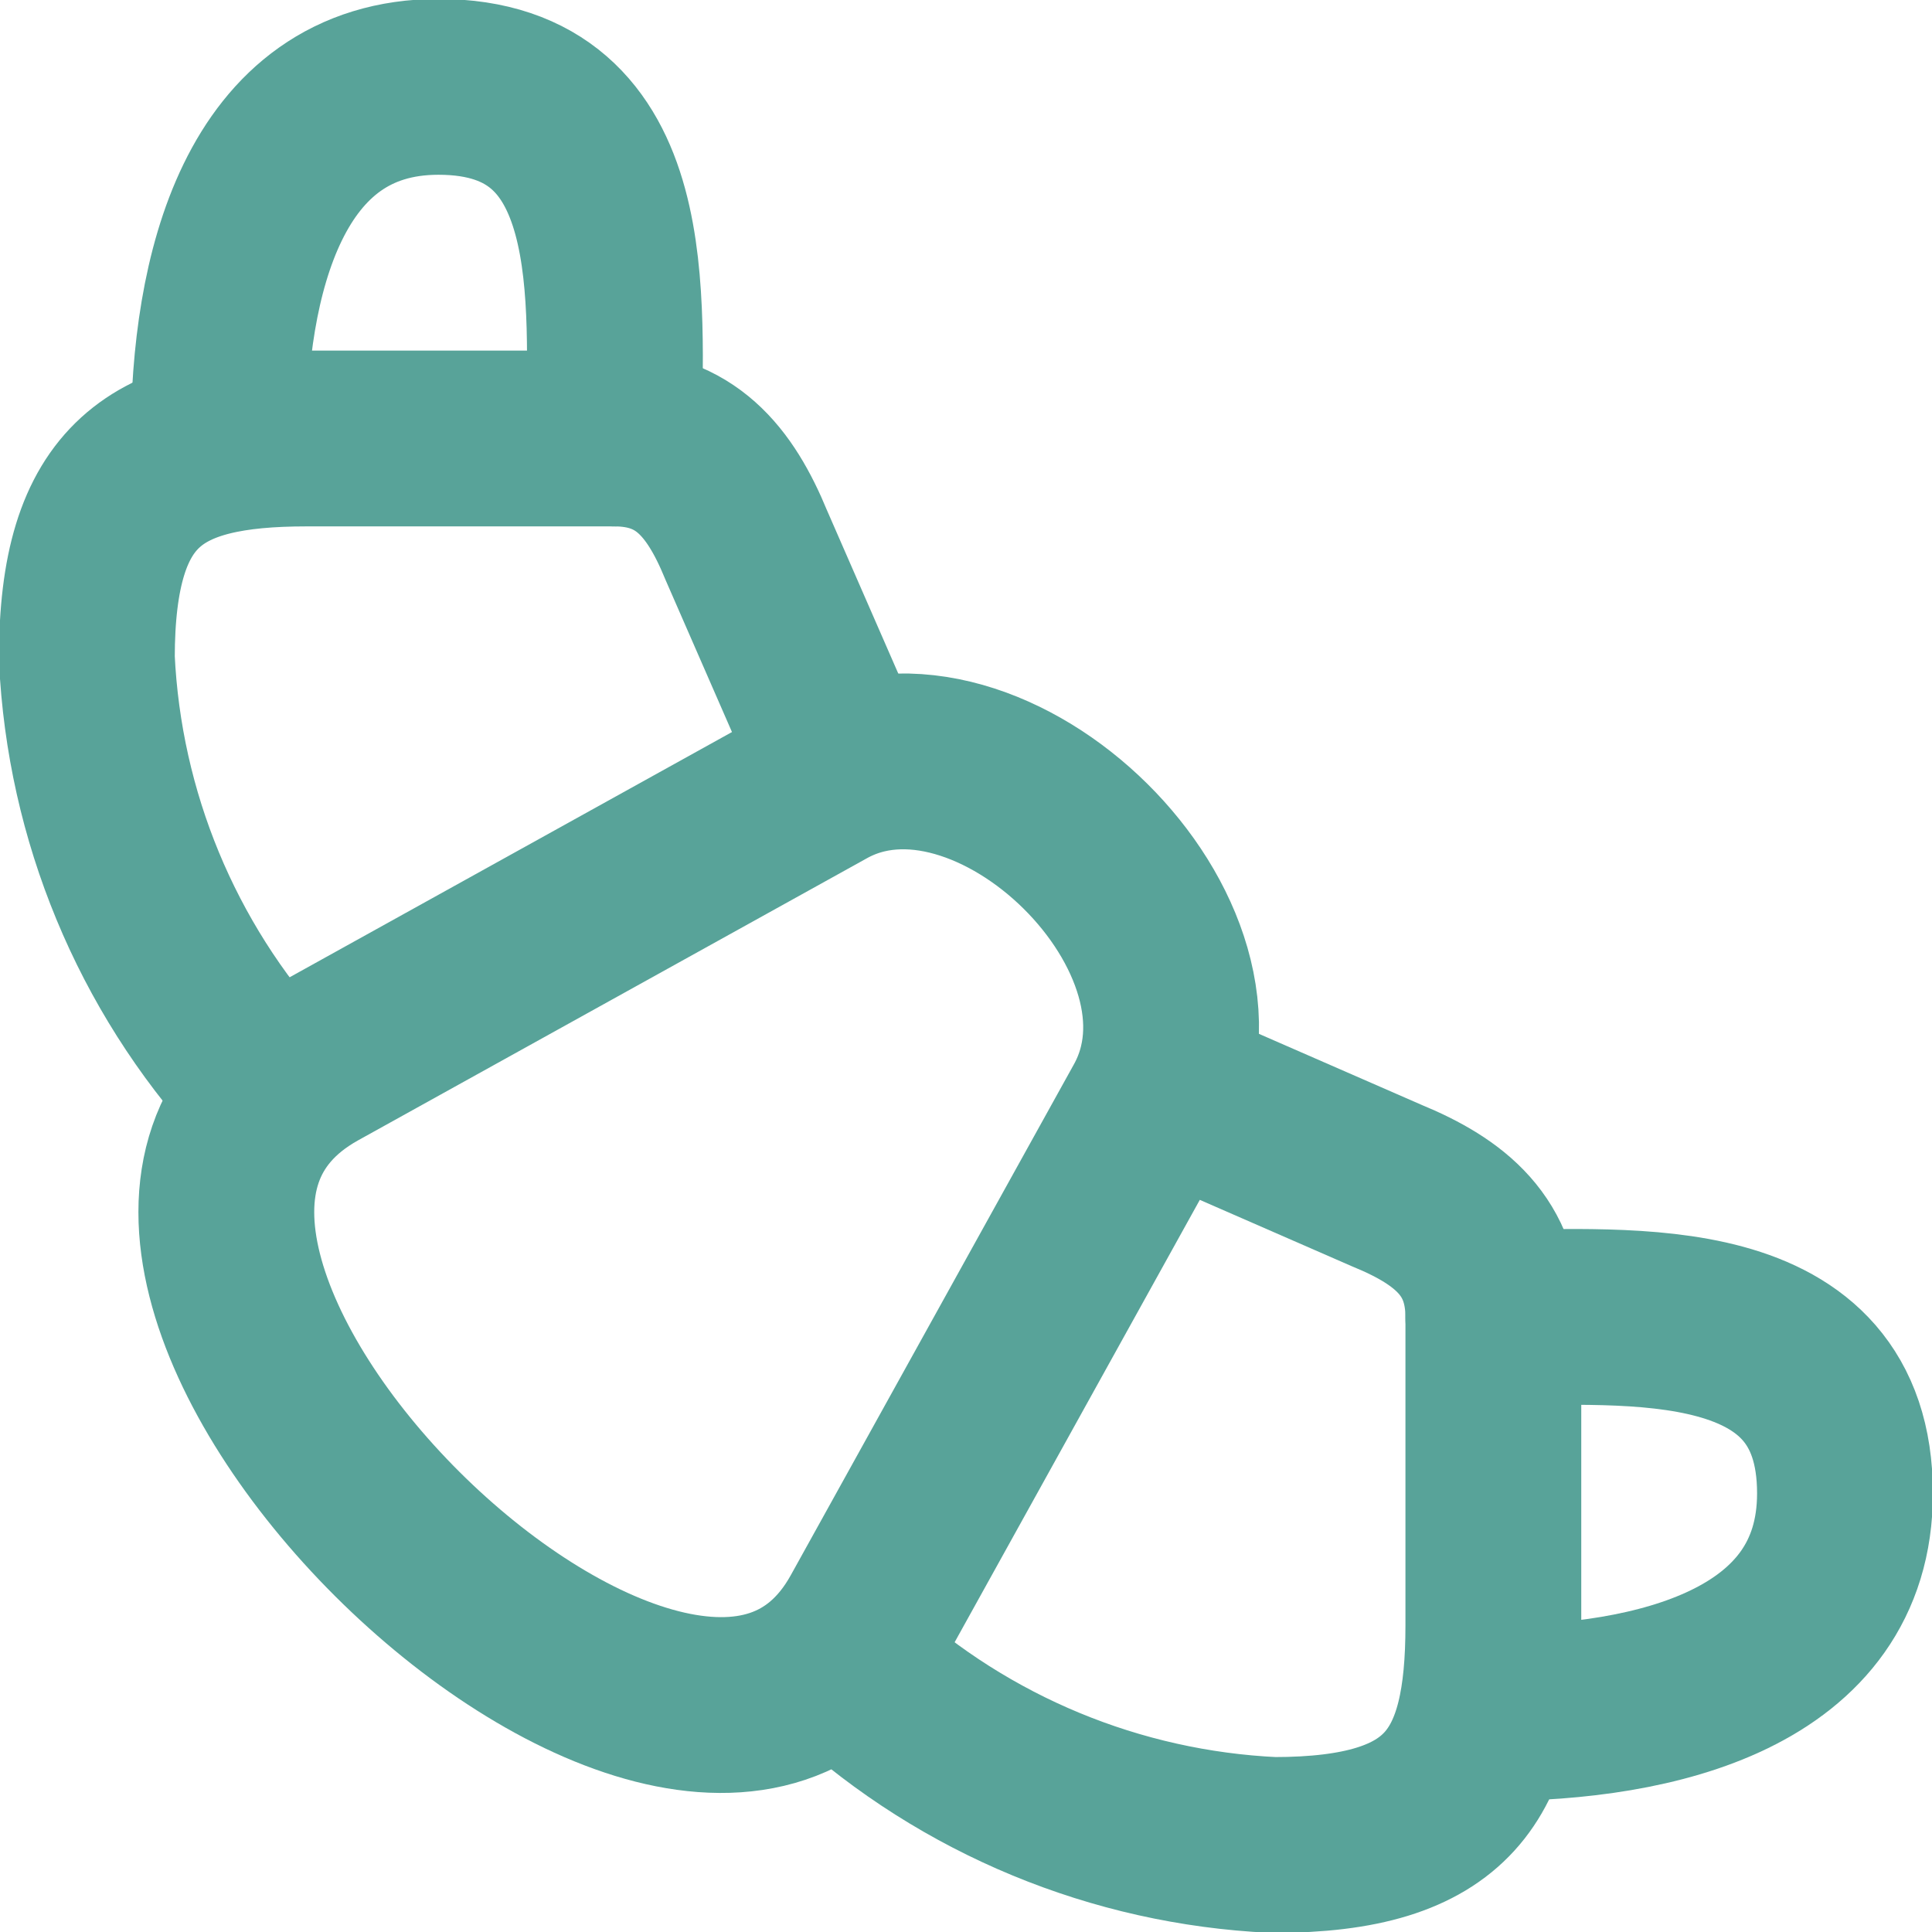<?xml version="1.0" encoding="UTF-8" standalone="no"?>
<!DOCTYPE svg PUBLIC "-//W3C//DTD SVG 1.1//EN" "http://www.w3.org/Graphics/SVG/1.1/DTD/svg11.dtd">
<svg width="100%" height="100%" viewBox="0 0 24 24" version="1.1" xmlns="http://www.w3.org/2000/svg" xmlns:xlink="http://www.w3.org/1999/xlink" xml:space="preserve" xmlns:serif="http://www.serif.com/" style="fill-rule:evenodd;clip-rule:evenodd;stroke-linecap:round;stroke-linejoin:round;">
    <g transform="matrix(1.092,0,0,1.092,-1.105,-1.105)">
        <path d="M4.6,13.11L10.39,9.9C12.28,8.85 15.18,11.68 14.1,13.61L10.88,19.42C8.8,23.16 0.79,15.23 4.6,13.11Z" style="fill:none;fill-rule:nonzero;stroke:rgb(88,163,153);stroke-width:2px;"/>
    </g>
    <g transform="matrix(1.092,0,0,1.092,-1.105,-1.105)">
        <path d="M10.5,9.5L9.5,7.21C9.2,6.48 8.8,6 8,6L4.5,6C2.79,6 2,6.5 2,8.5C2.084,10.293 2.791,12.002 4,13.33" style="fill:none;fill-rule:nonzero;stroke:rgb(88,163,153);stroke-width:2px;"/>
    </g>
    <g transform="matrix(1.092,0,0,1.092,-1.105,-1.105)">
        <path d="M8,6C8,4.45 8.24,2 6,2C4,2 3.5,4.17 3.5,6" style="fill:none;fill-rule:nonzero;stroke:rgb(88,163,153);stroke-width:2px;"/>
    </g>
    <g transform="matrix(1.092,0,0,1.092,-1.105,-1.105)">
        <path d="M14.5,13.5L16.79,14.5C17.52,14.8 18,15.2 18,16L18,19.5C18,21.21 17.5,22 15.5,22C13.707,21.916 11.998,21.209 10.67,20" style="fill:none;fill-rule:nonzero;stroke:rgb(88,163,153);stroke-width:2px;"/>
    </g>
    <g transform="matrix(1.092,0,0,1.092,-1.105,-1.105)">
        <path d="M18,16C19.55,16 22,15.76 22,18C22,20 19.83,20.5 18,20.5" style="fill:none;fill-rule:nonzero;stroke:rgb(88,163,153);stroke-width:2px;"/>
    </g>
</svg>
